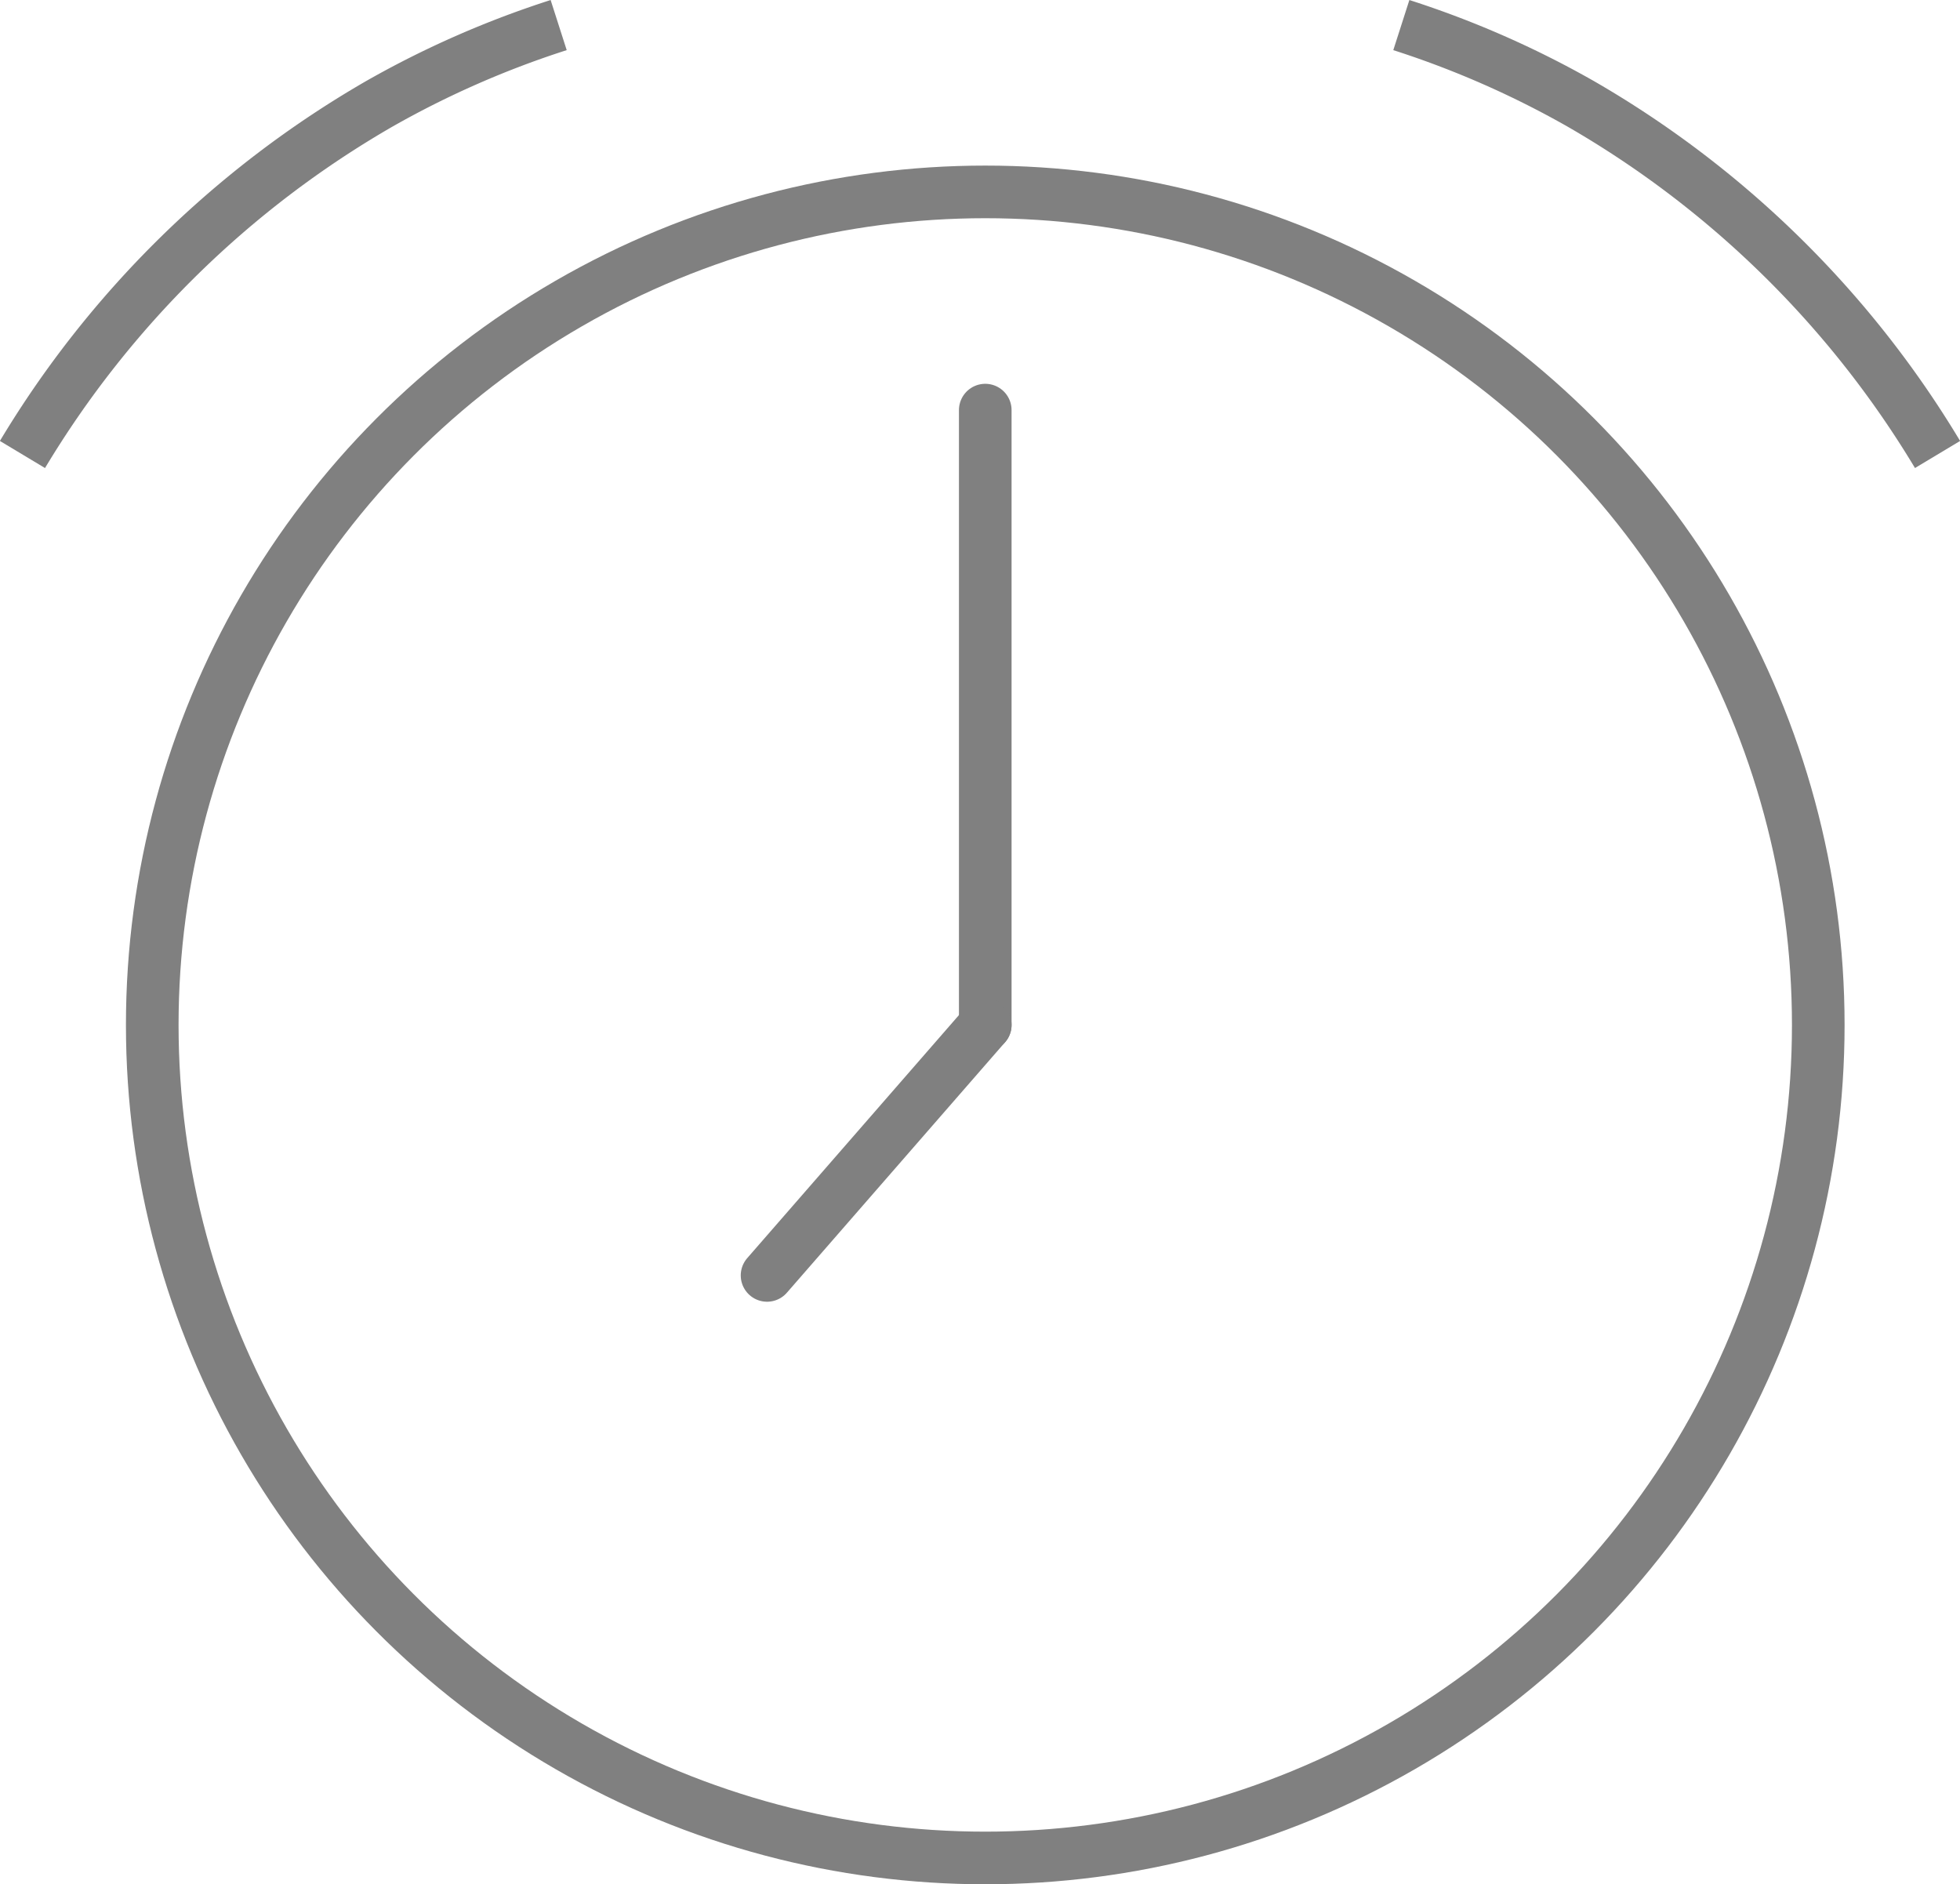 <svg xmlns="http://www.w3.org/2000/svg" viewBox="0 0 111.74 107.42"><defs><style>.cls-1,.cls-2{fill:none;stroke:gray;stroke-miterlimit:10;stroke-width:3px;}.cls-2{stroke-linecap:round;}</style></defs><title>alarm</title><g id="레이어_2" data-name="레이어 2"><g id="레이어_1-2" data-name="레이어 1"><circle class="cls-1" cx="56.17" cy="58.43" r="47.49"/><line class="cls-2" x1="56.17" y1="23.38" x2="56.17" y2="58.43"/><line class="cls-2" x1="56.17" y1="58.43" x2="43.73" y2="72.71"/><path class="cls-1" d="M1.28,25.91a56.85,56.85,0,0,1,20.36-20A54.13,54.13,0,0,1,31.85,1.43"/><path class="cls-1" d="M110.46,25.91a56.85,56.85,0,0,0-20.36-20A54.13,54.13,0,0,0,79.89,1.43"/></g></g></svg>